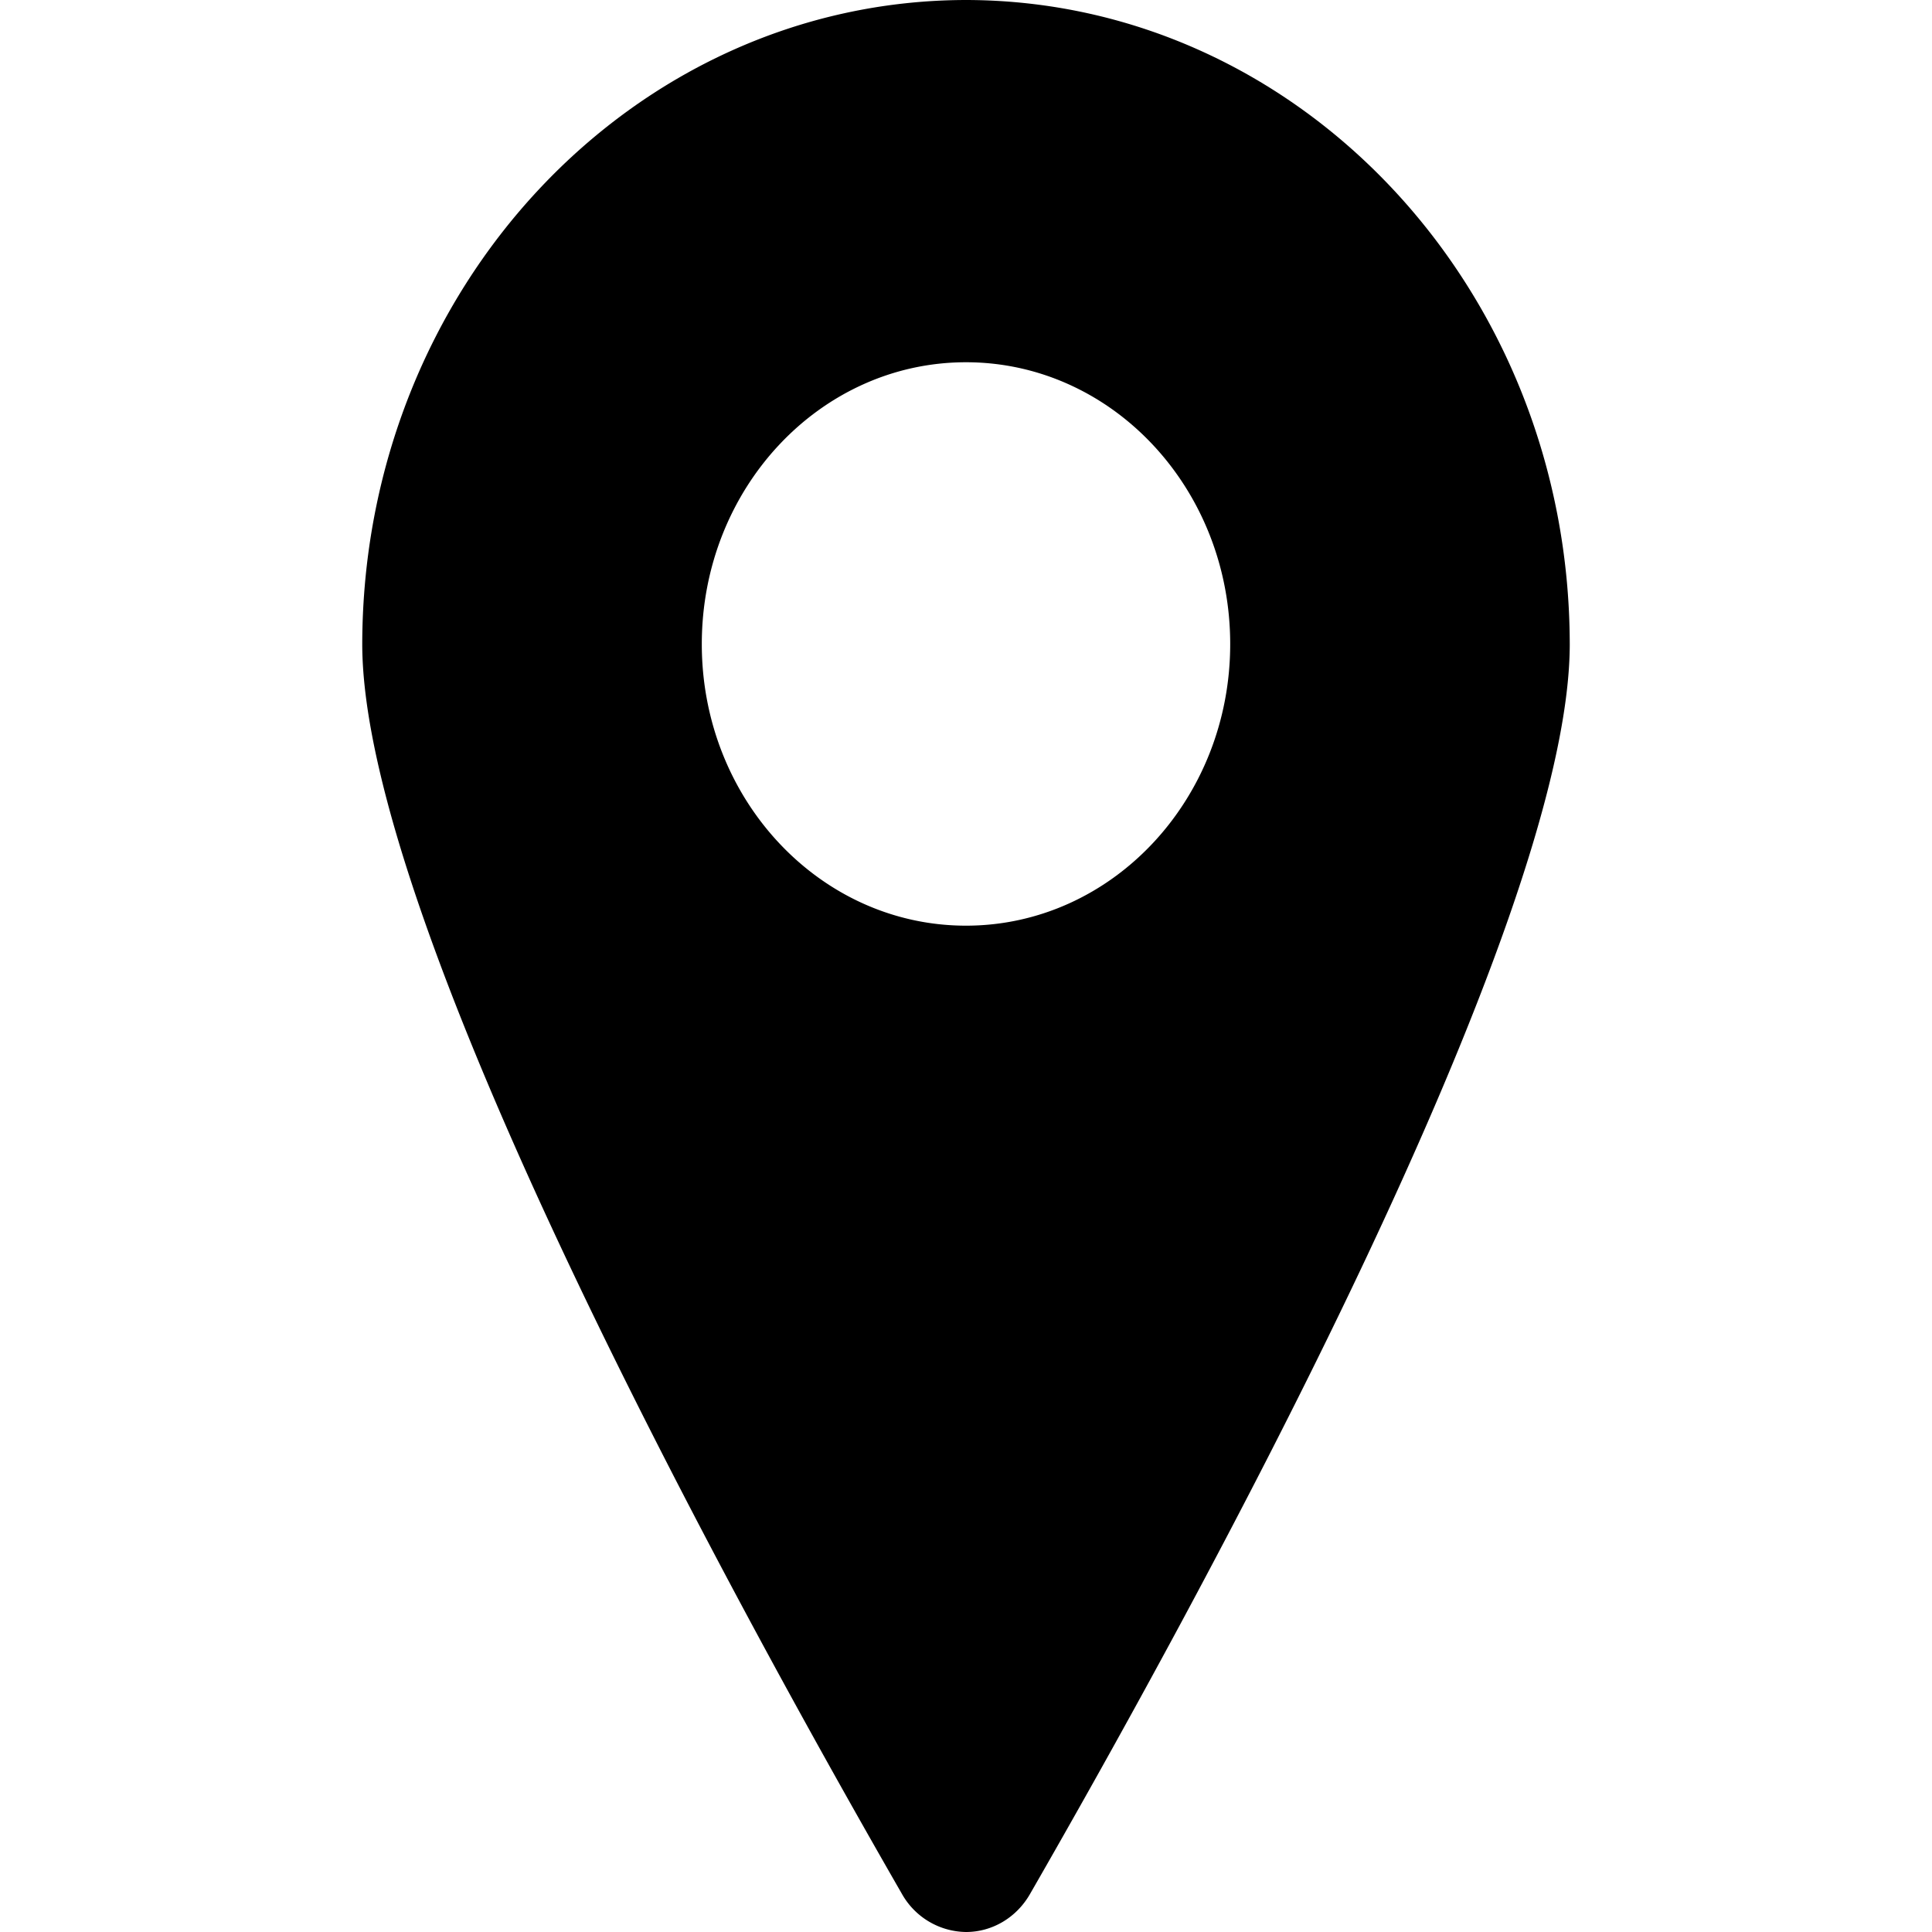 <svg xmlns="http://www.w3.org/2000/svg" viewBox="0 0 8 8" fill="currentColor"><path d="M4 0C2.62.002 1.502 1.195 1.5 2.667c0 1.17 1.563 4.008 2.234 5.174A.309.309 0 004 8c.109 0 .21-.06.266-.159C4.937 6.675 6.5 3.838 6.5 2.667 6.498 1.195 5.38.002 4 0zm0 3.833c-.604 0-1.094-.522-1.094-1.166 0-.645.49-1.167 1.094-1.167.604 0 1.094.522 1.094 1.167 0 .644-.49 1.166-1.094 1.166z" /></svg>

